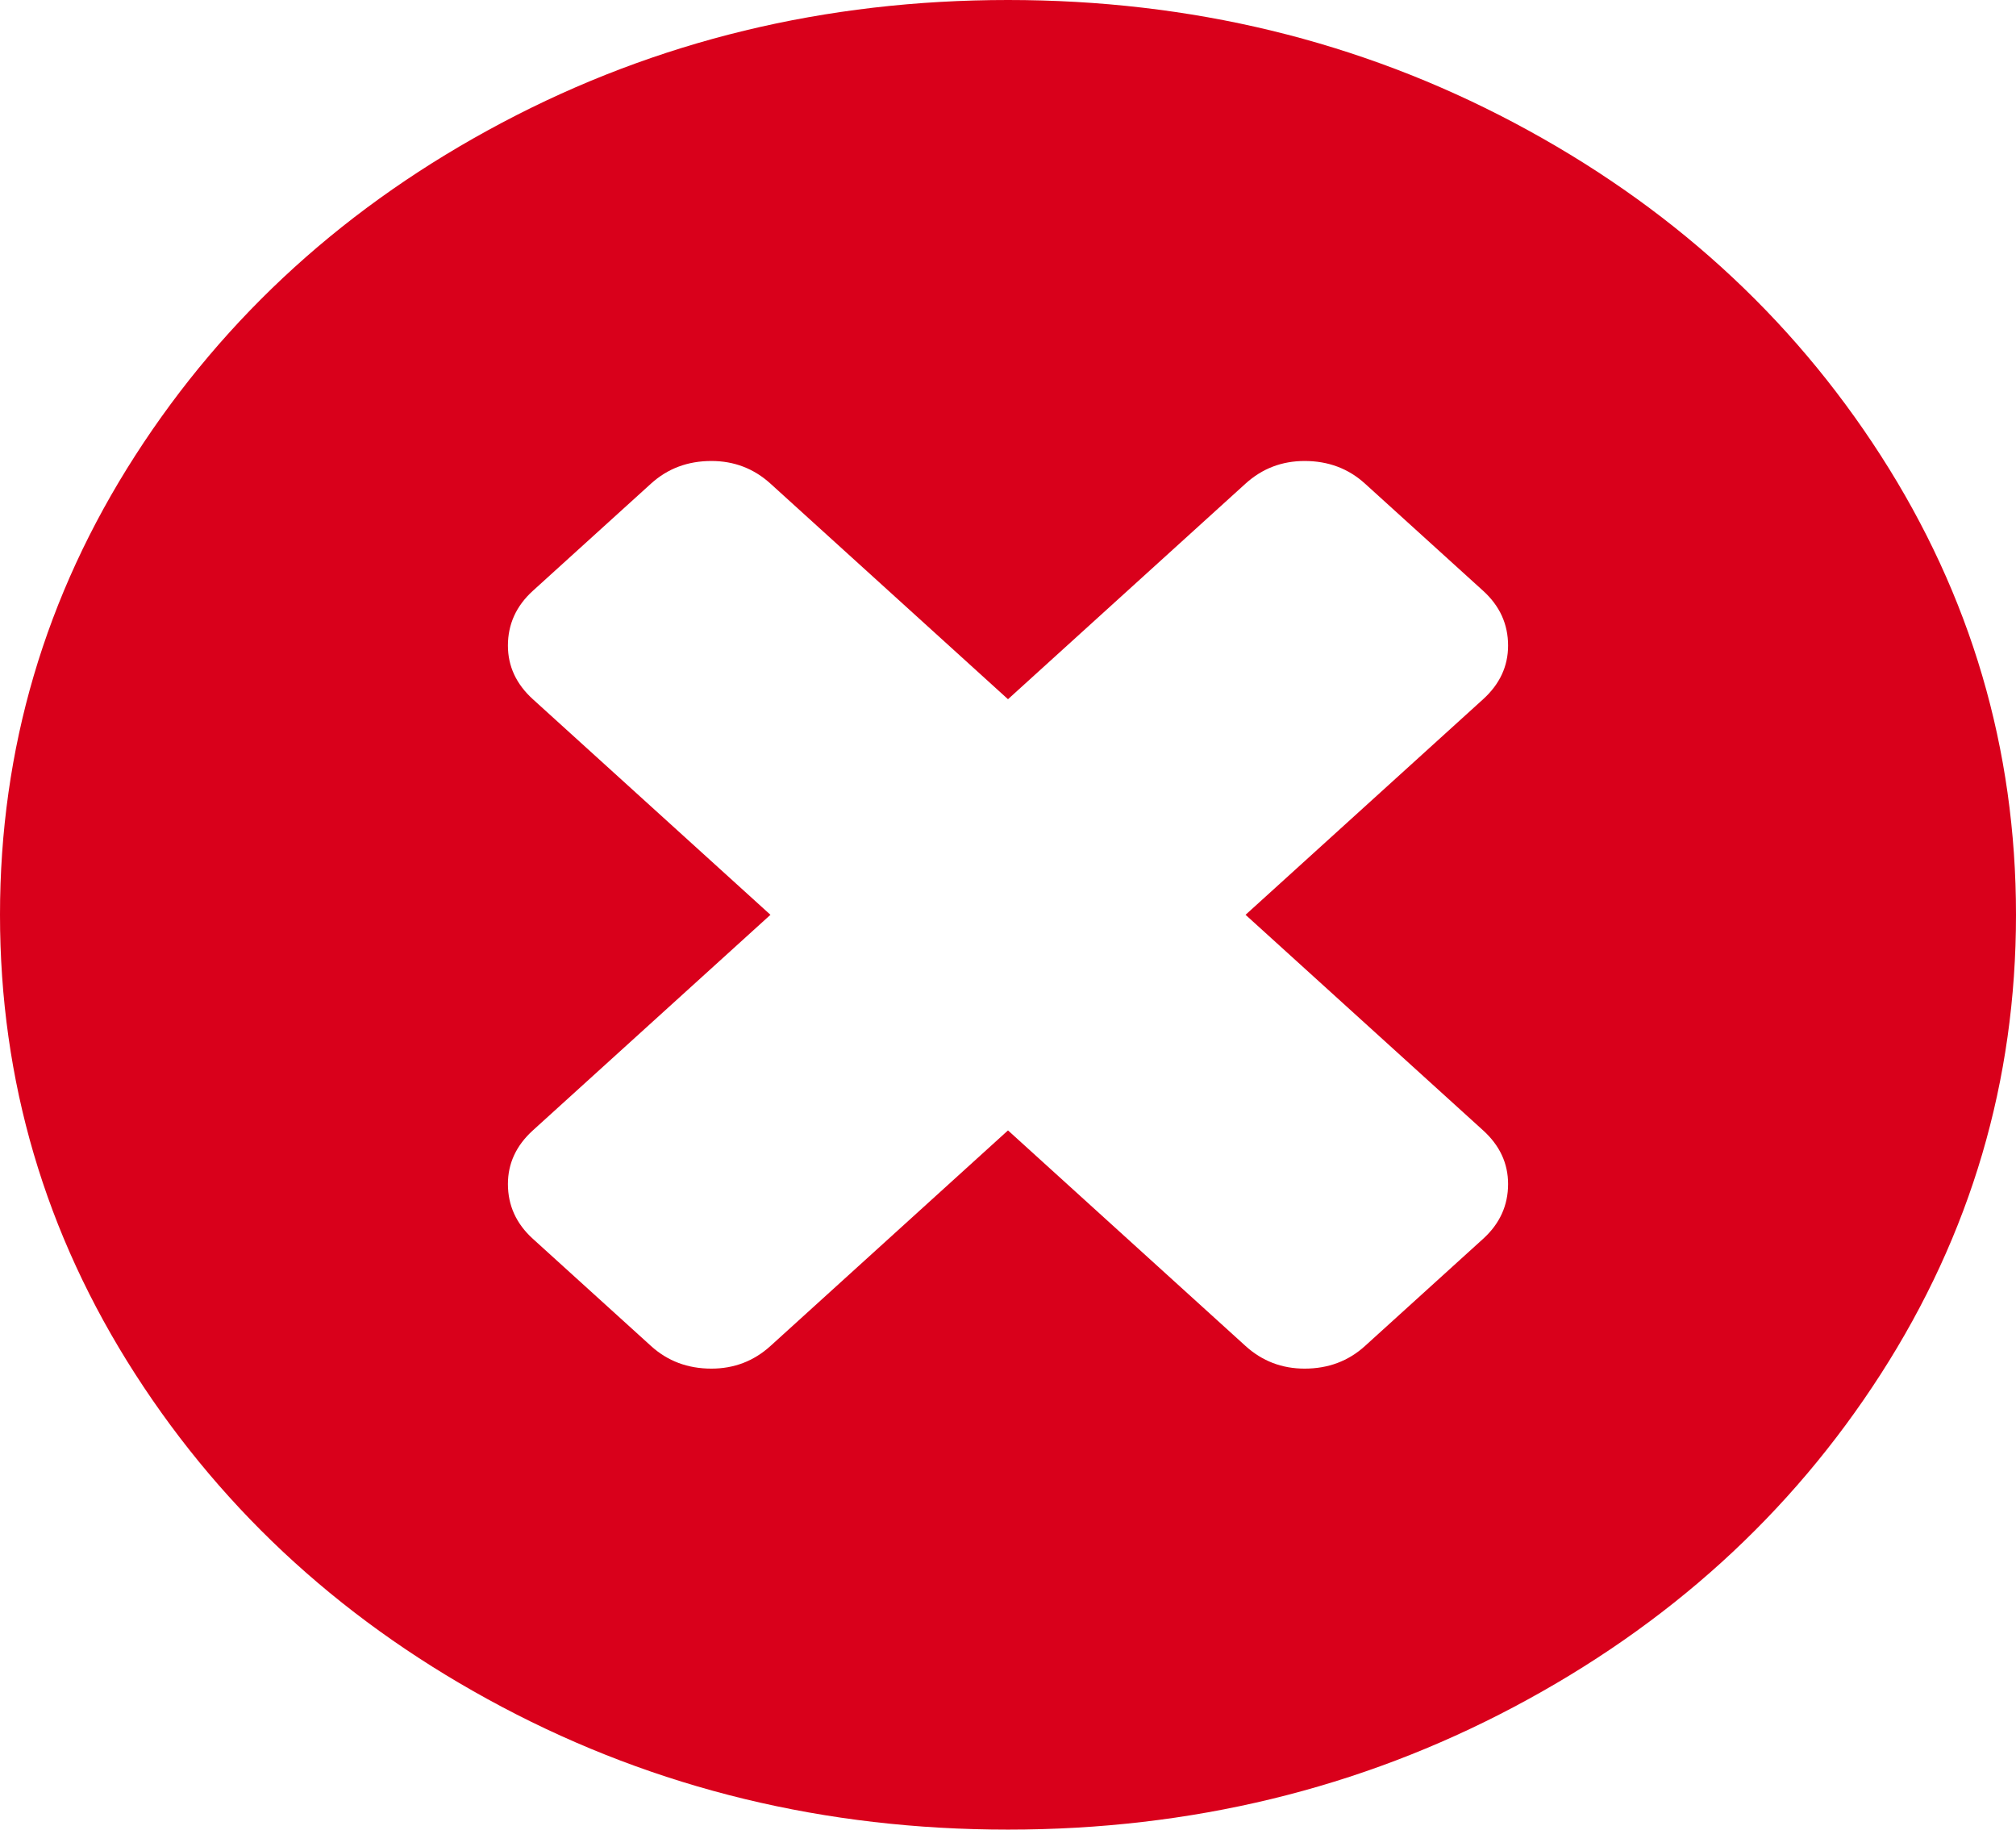 ﻿<?xml version="1.0" encoding="utf-8"?>
<svg version="1.1" xmlns:xlink="http://www.w3.org/1999/xlink" width="54px" height="49px" xmlns="http://www.w3.org/2000/svg">
  <g transform="matrix(1 0 0 1 -99 -273 )">
    <path d="M 39.727 33.177  C 40.172 32.773  40.395 32.284  40.395 31.71  C 40.395 31.157  40.172 30.678  39.727 30.274  L 33.363 24.5  L 39.727 18.726  C 40.172 18.322  40.395 17.843  40.395 17.29  C 40.395 16.716  40.172 16.227  39.727 15.823  L 36.562 12.952  C 36.117 12.548  35.578 12.346  34.945 12.346  C 34.336 12.346  33.809 12.548  33.363 12.952  L 27 18.726  L 20.637 12.952  C 20.191 12.548  19.664 12.346  19.055 12.346  C 18.422 12.346  17.883 12.548  17.438 12.952  L 14.273 15.823  C 13.828 16.227  13.605 16.716  13.605 17.29  C 13.605 17.843  13.828 18.322  14.273 18.726  L 20.637 24.5  L 14.273 30.274  C 13.828 30.678  13.605 31.157  13.605 31.71  C 13.605 32.284  13.828 32.773  14.273 33.177  L 17.438 36.048  C 17.883 36.452  18.422 36.654  19.055 36.654  C 19.664 36.654  20.191 36.452  20.637 36.048  L 27 30.274  L 33.363 36.048  C 33.809 36.452  34.336 36.654  34.945 36.654  C 35.578 36.654  36.117 36.452  36.562 36.048  L 39.727 33.177  Z M 50.379 12.202  C 52.793 15.956  54 20.055  54 24.5  C 54 28.945  52.793 33.044  50.379 36.798  C 47.965 40.552  44.689 43.524  40.553 45.714  C 36.416 47.905  31.898 49  27 49  C 22.102 49  17.584 47.905  13.447 45.714  C 9.311 43.524  6.035 40.552  3.621 36.798  C 1.207 33.044  0 28.945  0 24.5  C 0 20.055  1.207 15.956  3.621 12.202  C 6.035 8.448  9.311 5.476  13.447 3.286  C 17.584 1.095  22.102 0  27 0  C 31.898 0  36.416 1.095  40.553 3.286  C 44.689 5.476  47.965 8.448  50.379 12.202  Z " fill-rule="nonzero" fill="#d9001b" stroke="none" transform="matrix(1 0 0 1 99 273 )" />
  </g>
</svg>